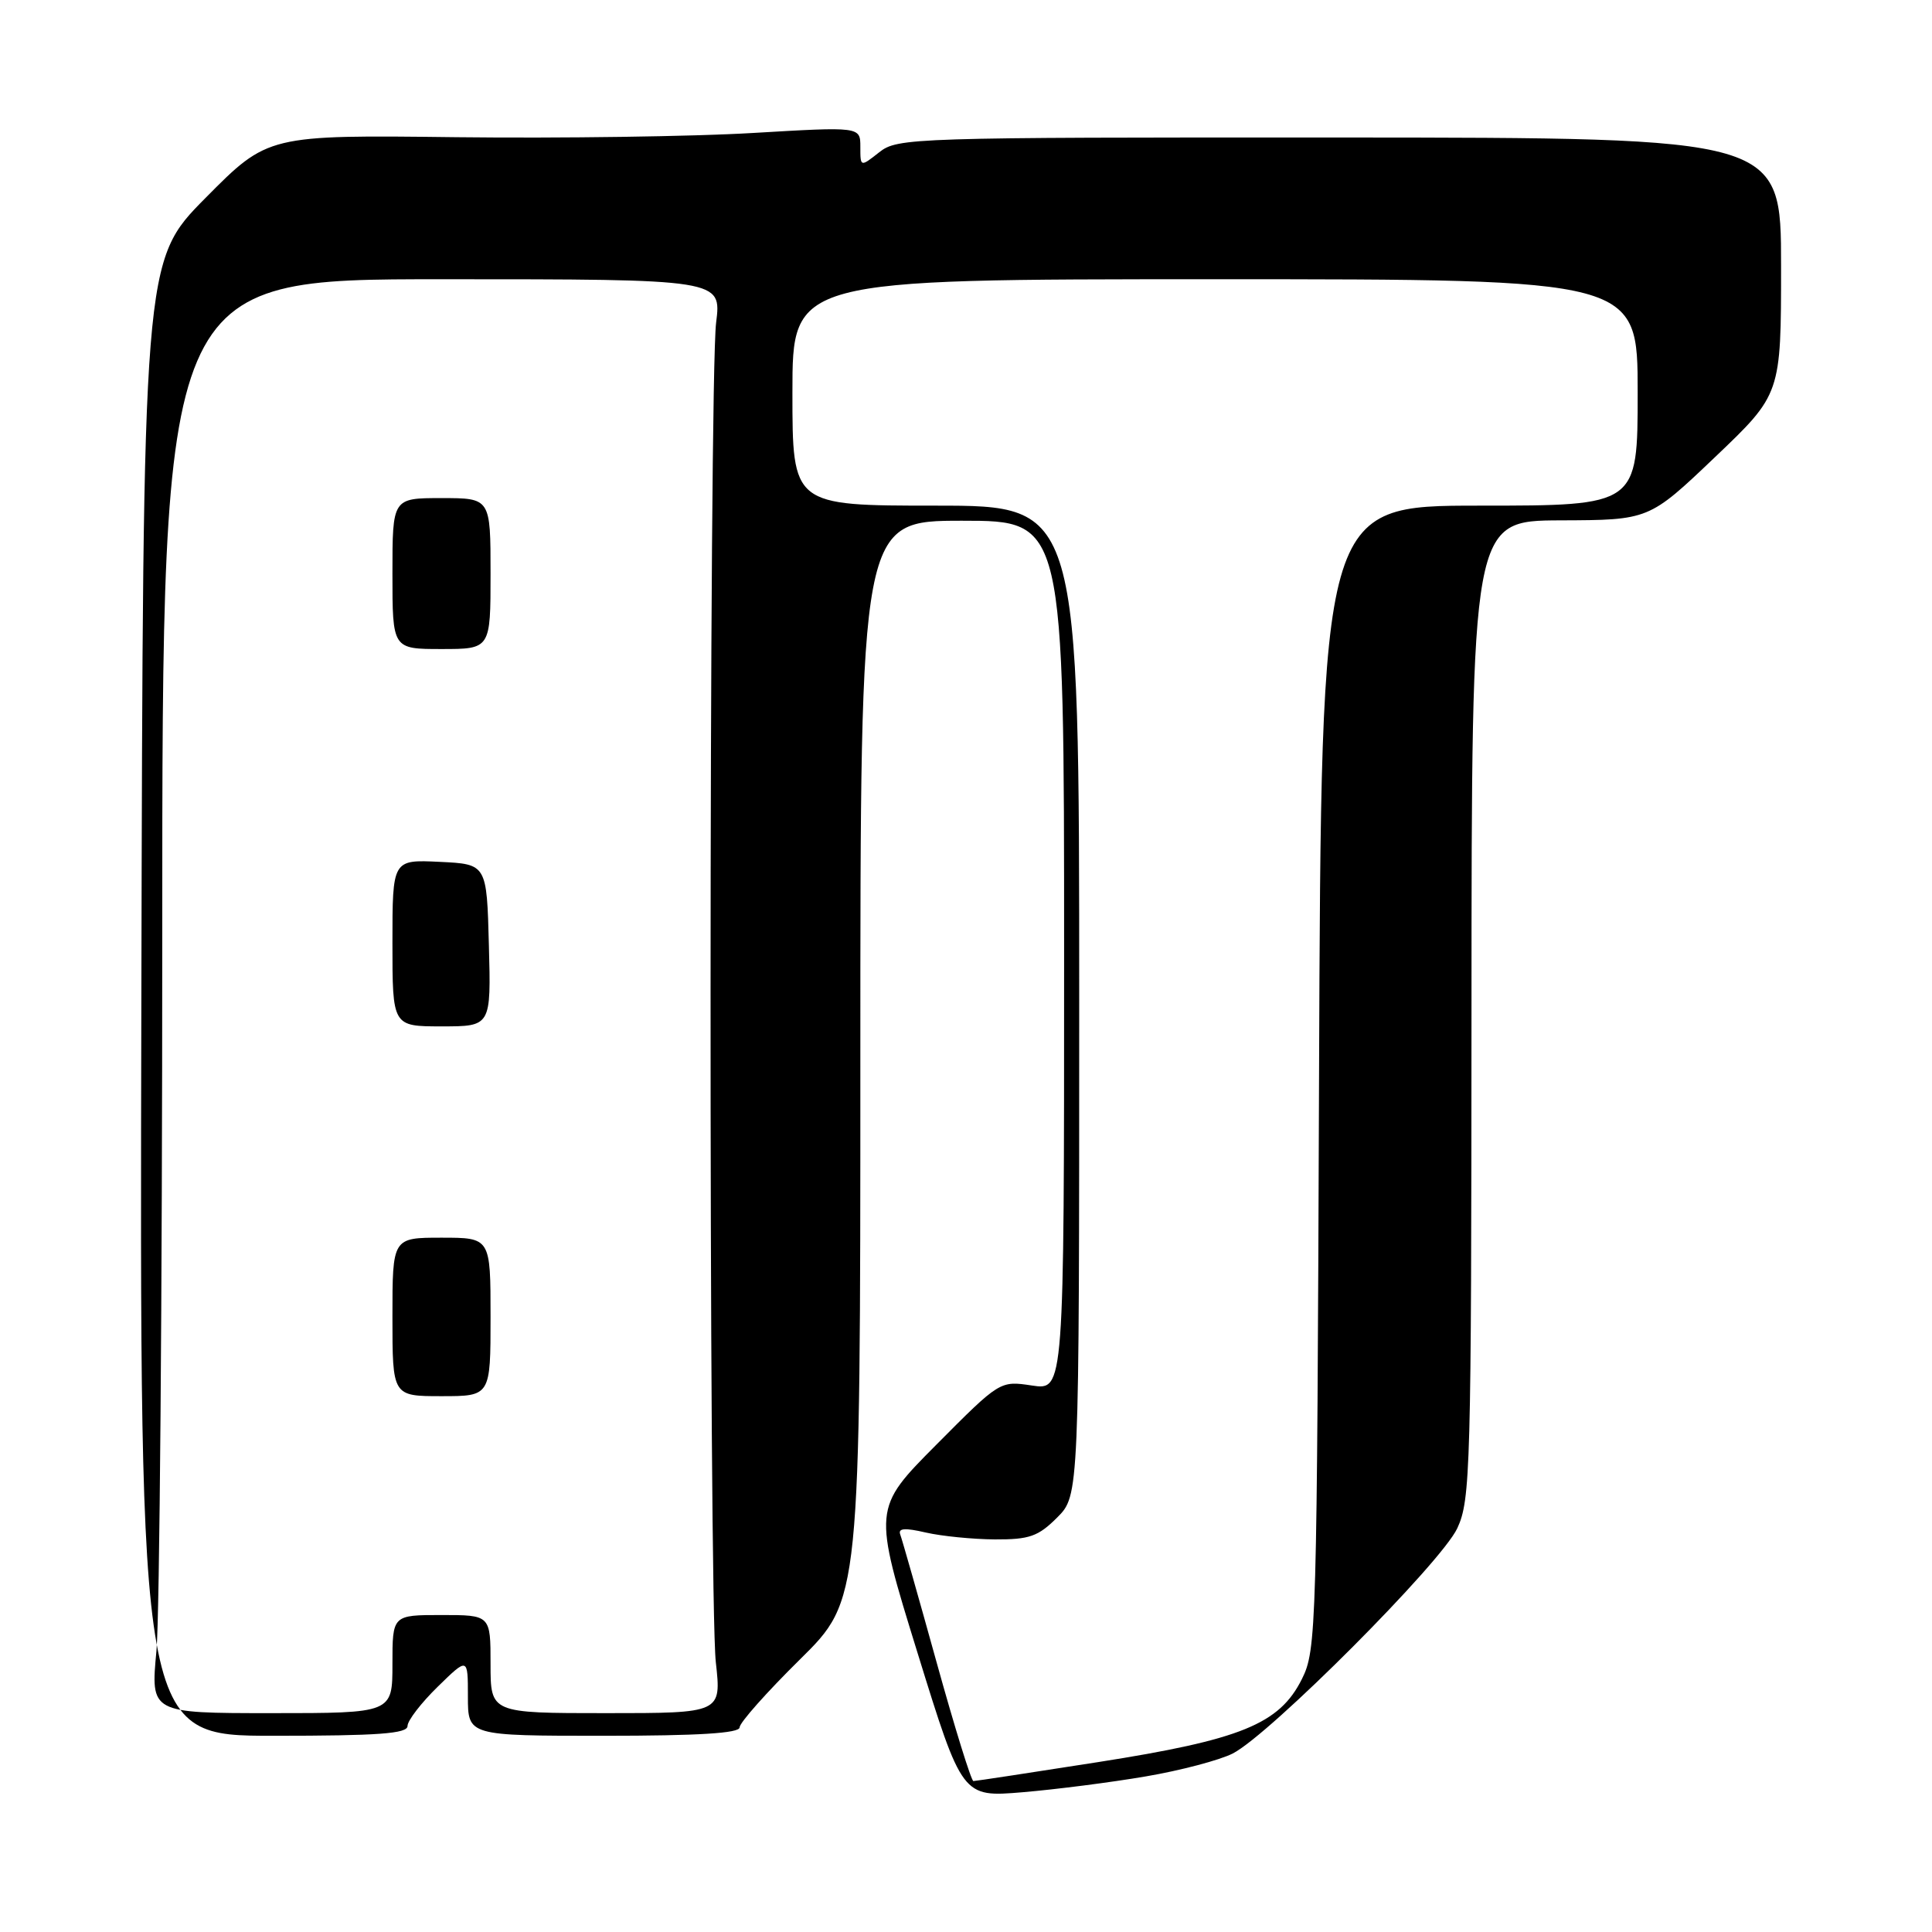 <?xml version="1.0" encoding="UTF-8" standalone="no"?>
<!DOCTYPE svg PUBLIC "-//W3C//DTD SVG 1.1//EN" "http://www.w3.org/Graphics/SVG/1.1/DTD/svg11.dtd" >
<svg xmlns="http://www.w3.org/2000/svg" xmlns:xlink="http://www.w3.org/1999/xlink" version="1.1" viewBox="0 0 256 256">
 <g >
 <path fill="currentColor"
d=" M 151.84 235.38 C 156.43 234.60 161.60 233.23 163.34 232.35 C 168.25 229.85 190.99 207.05 193.10 202.50 C 194.85 198.73 194.96 194.72 194.98 133.75 C 195.00 69.00 195.00 69.00 206.75 68.95 C 218.50 68.91 218.50 68.91 227.25 60.57 C 236.00 52.23 236.00 52.23 236.00 35.24 C 236.00 18.25 236.00 18.25 177.51 18.22 C 120.77 18.20 118.94 18.26 116.51 20.17 C 114.00 22.15 114.00 22.15 114.00 19.46 C 114.00 16.78 114.00 16.78 99.75 17.62 C 91.91 18.09 74.25 18.34 60.50 18.18 C 35.50 17.88 35.50 17.88 27.23 26.23 C 18.95 34.59 18.95 34.59 18.73 132.29 C 18.50 230.00 18.50 230.00 36.25 230.00 C 50.13 230.00 54.00 229.72 54.00 228.70 C 54.00 227.99 55.80 225.65 58.00 223.50 C 62.00 219.59 62.00 219.59 62.00 224.80 C 62.00 230.00 62.00 230.00 80.00 230.00 C 92.56 230.00 98.00 229.66 98.00 228.89 C 98.00 228.27 101.60 224.22 106.00 219.88 C 114.00 211.99 114.00 211.99 114.00 140.49 C 114.00 69.00 114.00 69.00 127.50 69.00 C 141.00 69.00 141.00 69.00 141.00 126.61 C 141.00 184.23 141.00 184.23 136.75 183.59 C 132.50 182.95 132.50 182.95 124.08 191.42 C 115.66 199.89 115.66 199.89 121.58 219.02 C 127.50 238.15 127.50 238.15 135.50 237.48 C 139.90 237.11 147.25 236.17 151.84 235.38 Z  M 124.10 220.25 C 121.70 211.59 119.53 203.98 119.29 203.34 C 118.97 202.49 119.88 202.42 122.68 203.07 C 124.78 203.55 128.90 203.96 131.83 203.98 C 136.40 204.00 137.57 203.59 140.08 201.08 C 143.00 198.15 143.00 198.15 143.00 132.58 C 143.00 67.00 143.00 67.00 124.00 67.00 C 105.00 67.00 105.00 67.00 105.00 52.00 C 105.00 37.00 105.00 37.00 161.00 37.00 C 217.00 37.00 217.00 37.00 217.00 52.00 C 217.00 67.00 217.00 67.00 196.03 67.00 C 175.06 67.00 175.06 67.00 174.78 142.75 C 174.51 216.20 174.44 218.62 172.50 222.50 C 169.52 228.45 164.44 230.52 145.49 233.49 C 136.69 234.87 129.27 236.00 128.98 236.00 C 128.70 236.00 126.50 228.91 124.10 220.25 Z  M 20.73 218.75 C 21.15 214.21 21.50 171.46 21.50 123.75 C 21.50 37.00 21.50 37.00 58.55 37.00 C 95.61 37.00 95.61 37.00 94.89 42.75 C 93.93 50.43 93.90 211.65 94.85 220.25 C 95.60 227.00 95.60 227.00 80.30 227.00 C 65.00 227.00 65.00 227.00 65.00 220.50 C 65.00 214.00 65.00 214.00 58.50 214.00 C 52.00 214.00 52.00 214.00 52.00 220.50 C 52.00 227.00 52.00 227.00 35.98 227.00 C 19.95 227.00 19.95 227.00 20.73 218.75 Z  M 65.00 174.50 C 65.00 164.00 65.00 164.00 58.50 164.00 C 52.00 164.00 52.00 164.00 52.00 174.50 C 52.00 185.00 52.00 185.00 58.50 185.00 C 65.00 185.00 65.00 185.00 65.00 174.50 Z  M 64.78 125.25 C 64.50 114.50 64.50 114.50 58.25 114.20 C 52.00 113.90 52.00 113.90 52.00 124.95 C 52.00 136.00 52.00 136.00 58.53 136.00 C 65.07 136.00 65.07 136.00 64.78 125.25 Z  M 65.00 76.00 C 65.00 66.00 65.00 66.00 58.50 66.00 C 52.00 66.00 52.00 66.00 52.00 76.00 C 52.00 86.00 52.00 86.00 58.50 86.00 C 65.00 86.00 65.00 86.00 65.00 76.00 Z "/>
</g>
</svg>